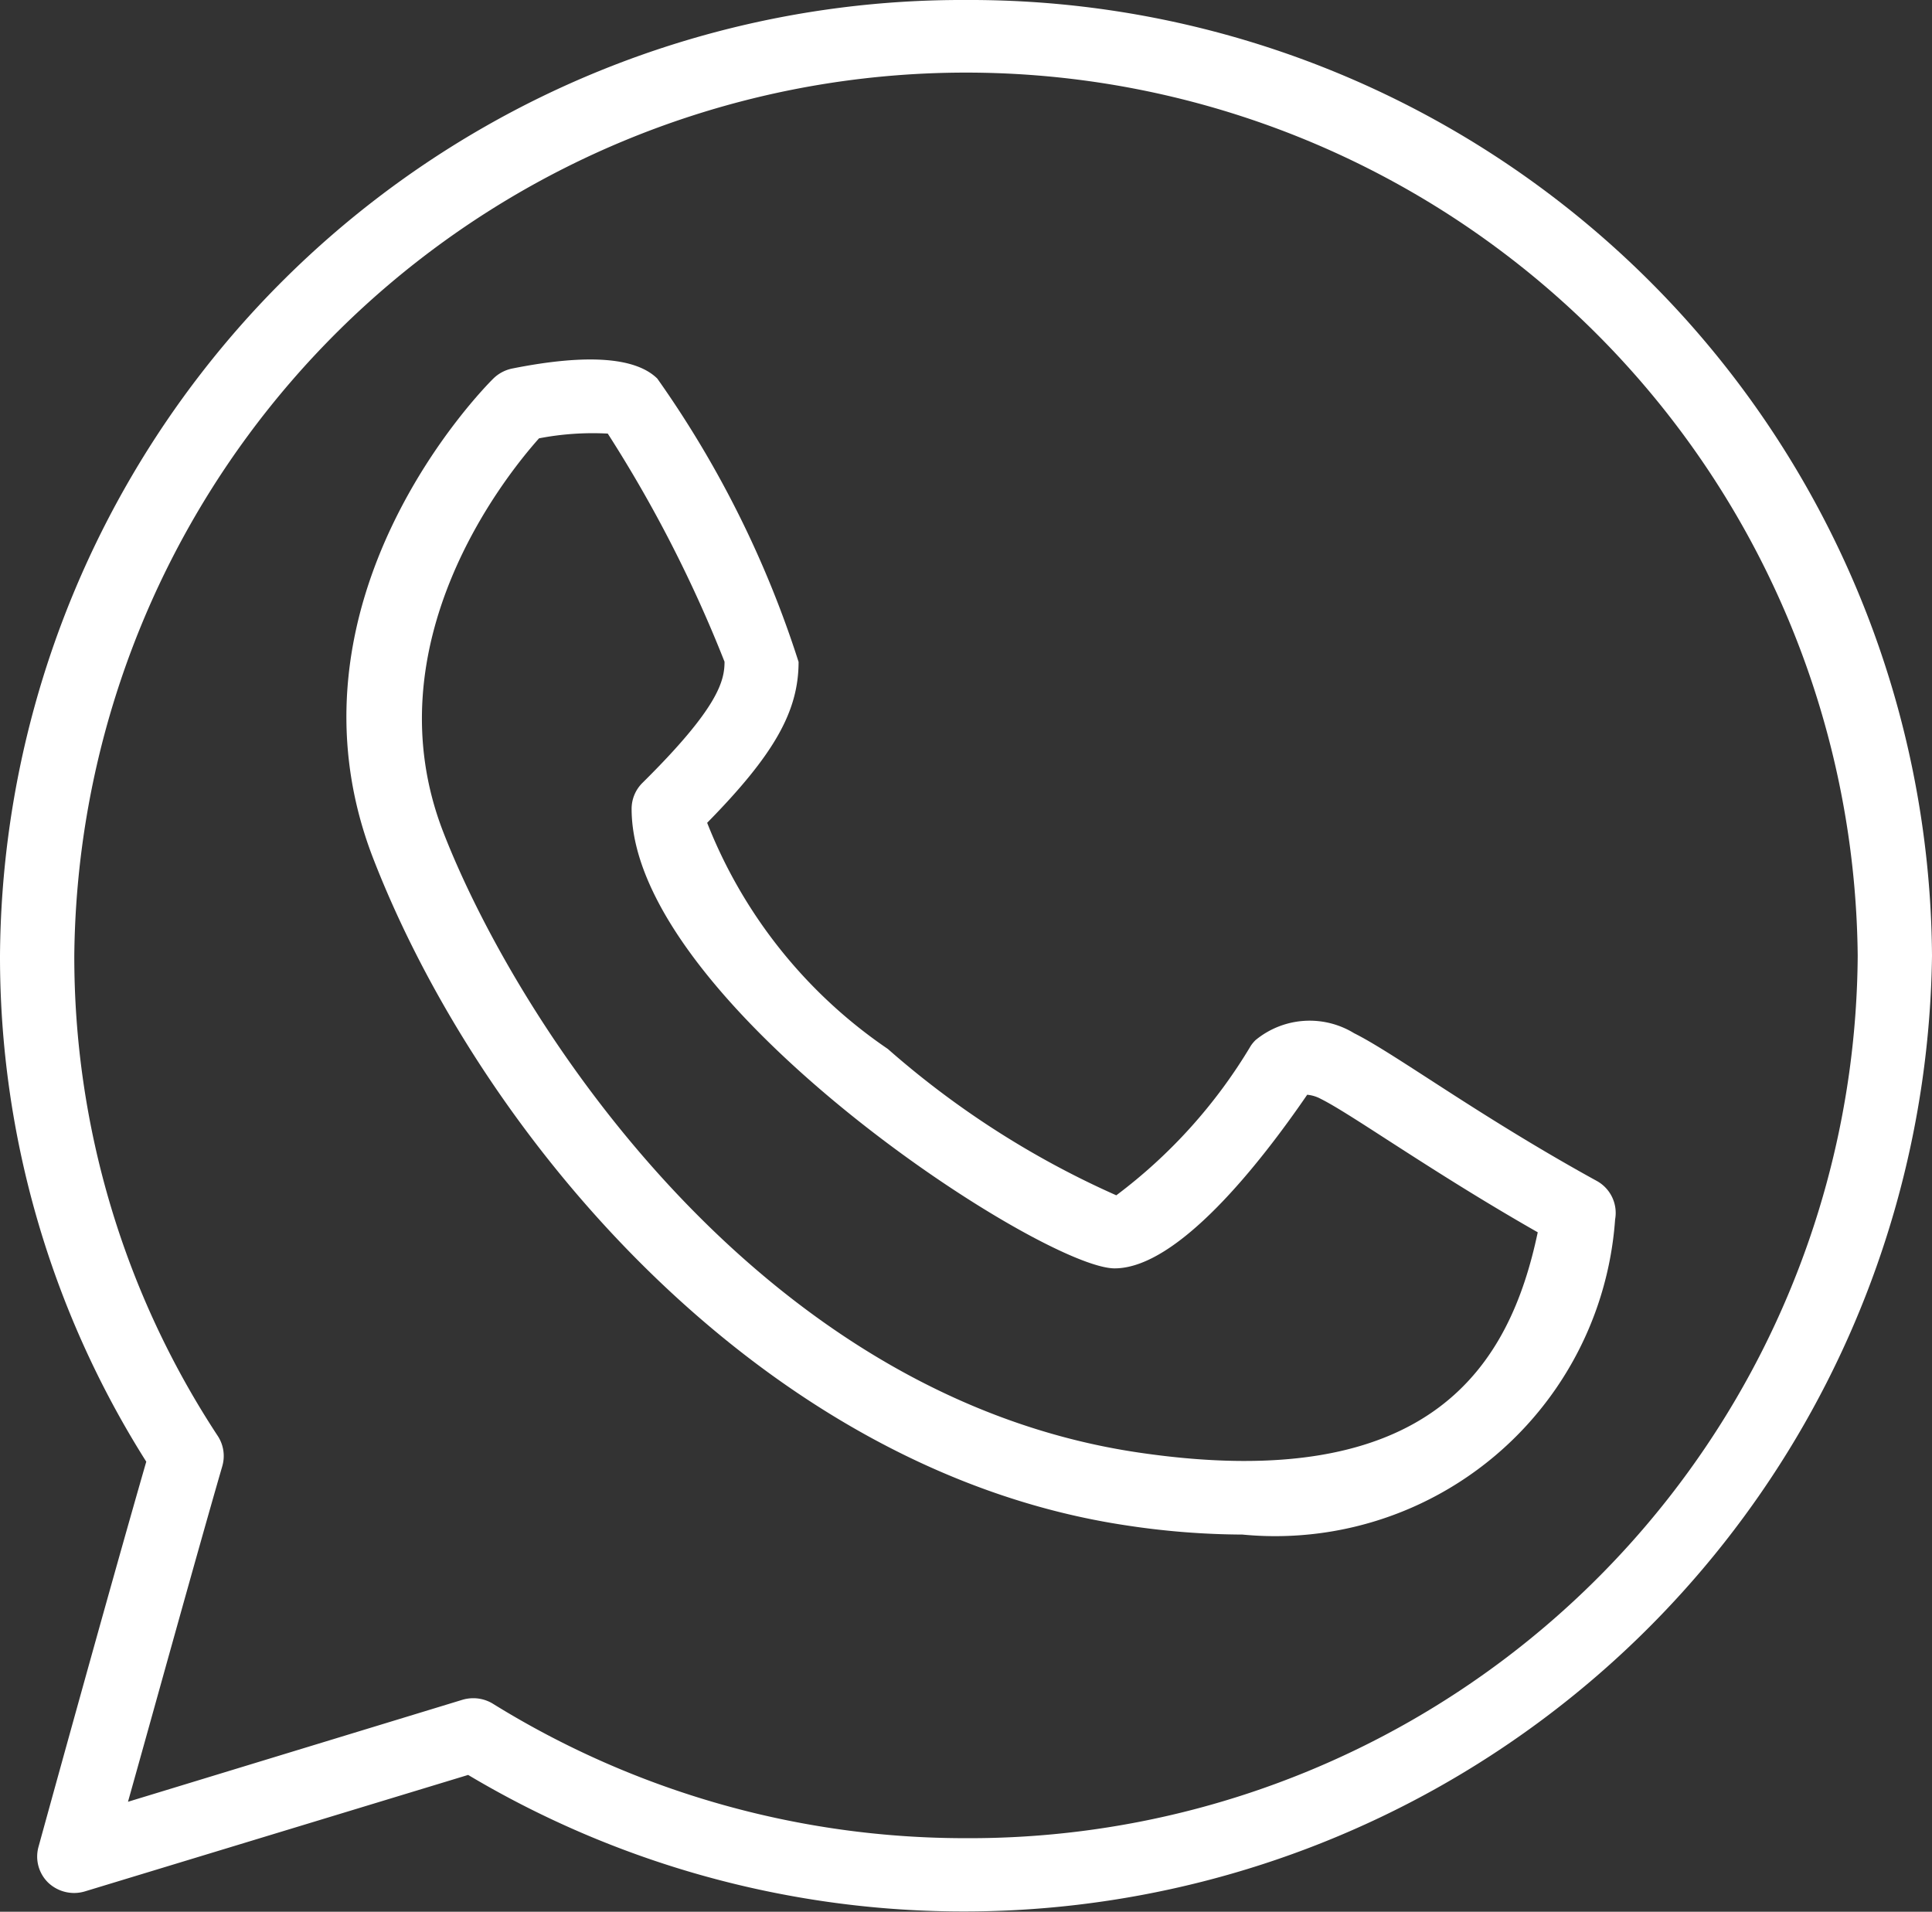 <svg xmlns="http://www.w3.org/2000/svg" width="23.247" height="23.002" viewBox="0 0 23.247 23.002"><rect x="0" y="0" width="23.247" height="23.002" fill="#333333" stroke="none"/><g transform="translate(-3.875)"><path d="M11.624,0A11.576,11.576,0,0,0,0,11.5a11.365,11.365,0,0,0,1.76,6.087C1.3,19.18.472,22.19.463,22.222a.438.438,0,0,0,.121.434.453.453,0,0,0,.442.1h0l4.607-1.4A11.65,11.65,0,0,0,23.247,11.5,11.576,11.576,0,0,0,11.624,0Zm0,22.117A10.787,10.787,0,0,1,5.932,20.5a.451.451,0,0,0-.237-.067.459.459,0,0,0-.131.019h0L1.54,21.679c.3-1.067.827-2.976,1.135-4.039a.44.44,0,0,0-.055-.363A10.494,10.494,0,0,1,.894,11.5a10.73,10.73,0,0,1,21.459,0A10.686,10.686,0,0,1,11.624,22.117Z" transform="translate(3.875)" fill="#fff"/><path d="M19.217,14.211c-.825-.453-1.528-.908-2.041-1.24-.392-.253-.675-.436-.882-.539a1.024,1.024,0,0,0-1.187.083.443.443,0,0,0-.056.067,6.244,6.244,0,0,1-1.619,1.8,10.783,10.783,0,0,1-2.749-1.761A5.9,5.9,0,0,1,8.509,9.9c.811-.825,1.1-1.345,1.1-1.936a12.465,12.465,0,0,0-1.7-3.409c-.261-.257-.848-.3-1.745-.121a.453.453,0,0,0-.228.121c-.109.107-2.651,2.672-1.443,5.78,1.326,3.411,4.729,7.376,9.069,8.02a9.5,9.5,0,0,0,1.388.109,4.1,4.1,0,0,0,4.484-3.792A.439.439,0,0,0,19.217,14.211ZM13.7,17.477C9.113,16.8,6.223,12.3,5.335,10.015c-.881-2.265.743-4.284,1.151-4.741a3.407,3.407,0,0,1,.827-.057A15.822,15.822,0,0,1,8.718,7.962c0,.232-.076.556-.987,1.457a.438.438,0,0,0-.131.313c0,2.316,4.937,5.529,5.812,5.529.76,0,1.752-1.265,2.317-2.089a.427.427,0,0,1,.166.051c.161.08.44.26.793.488.466.3,1.085.7,1.815,1.116C18.17,16.406,17.243,18,13.7,17.477Z" transform="translate(3.875)" fill="#fff"/></g></svg>